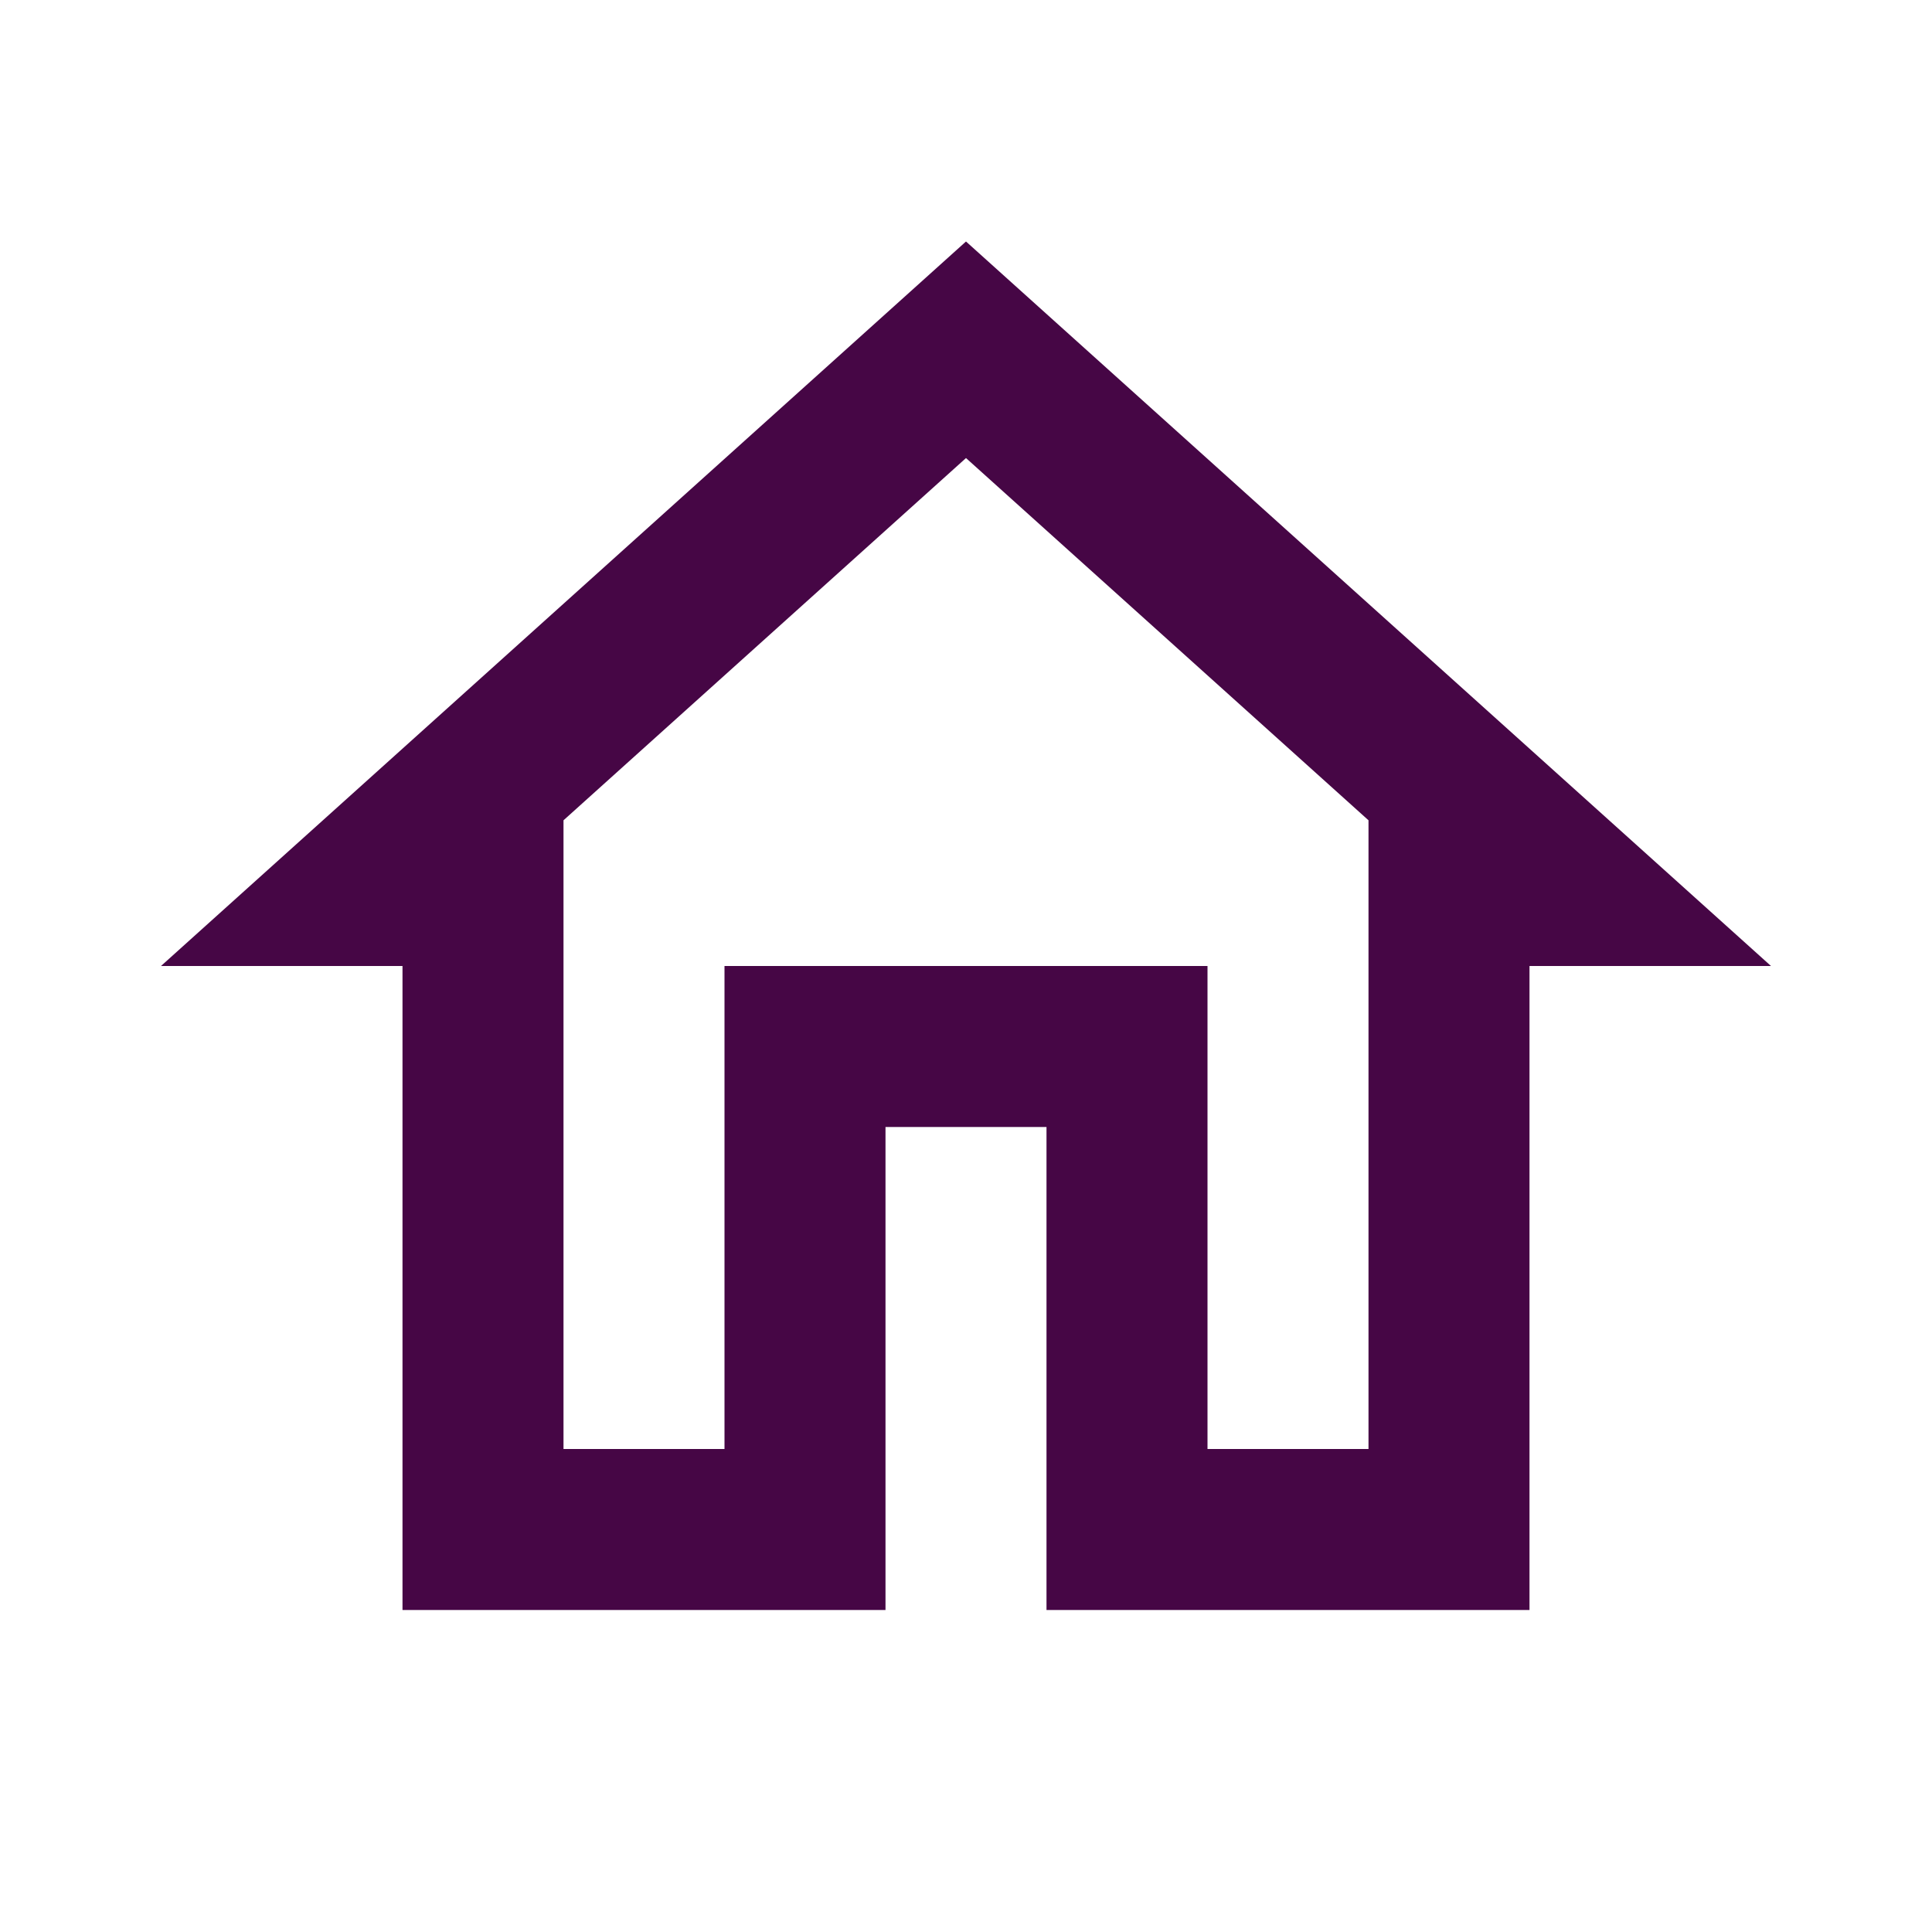 <svg xmlns="http://www.w3.org/2000/svg" height="24px" viewBox="0 0 24 24" width="24px" fill="#460645"><path d="M0 0h24v24H0V0z" fill="none"/><path d="M12 5.69l5 4.5V18h-2v-6H9v6H7v-7.81l5-4.5M12 3L2 12h3v8h6v-6h2v6h6v-8h3L12 3z"/></svg>